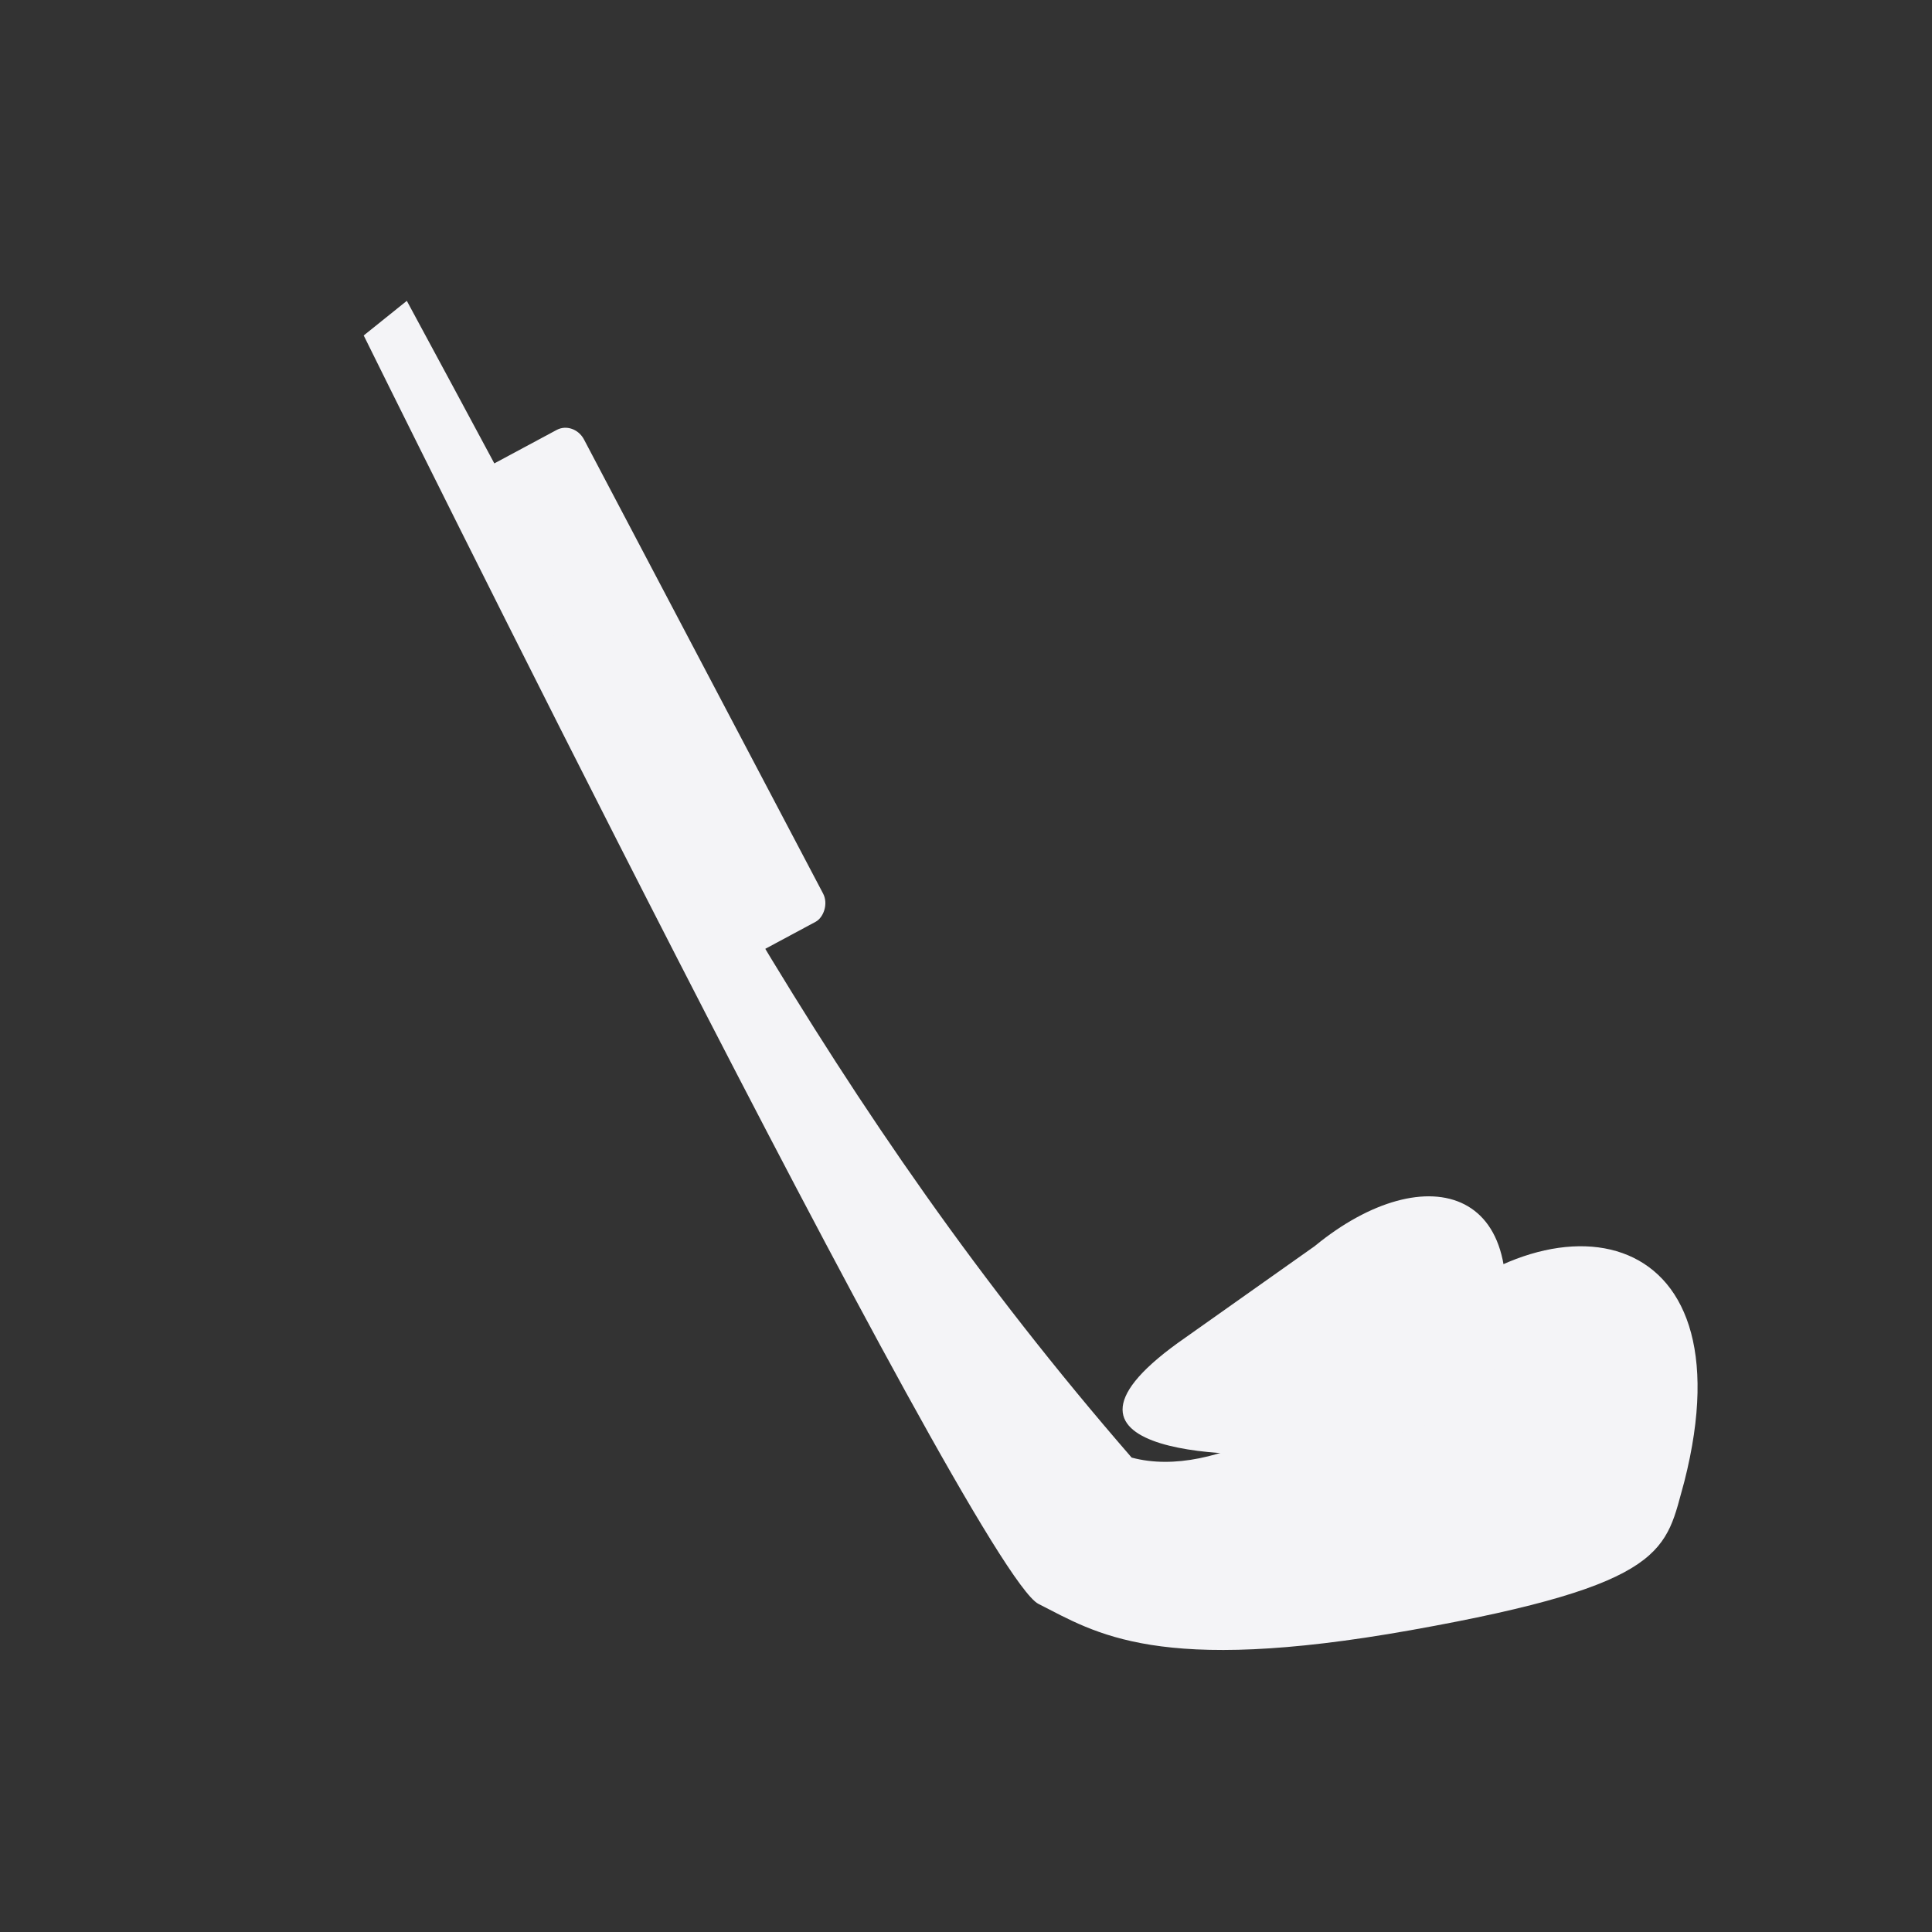 <svg width="512" height="512" xmlns="http://www.w3.org/2000/svg">
    <rect width="100%" height="100%" fill="#333333" stroke="none"/>
    <g fill="#f4f4f7">
        <path d="M96.387 88.902s161.63 327.48 178.82 336.15c15.214 7.702 31.416 18.934 98.611 6.972 69.023-12.29 67.49-21.392 72.547-39.387 17.927-70.358-36.738-78.521-74.95-37.868-19.814 18.249-48.959 37.54-71.515 31.507-80.788-93.075-124.28-181.2-192.09-306.55" fill-rule="evenodd"/>
        <path d="m348.53 330.15-36.377 25.735c-42.379 30.613 19.296 30.704 32.386 28.831 22.439-3.484 45.77-7.07 51.49-21.669 13.022-49.163-18.279-56.85-47.5-32.909z" fill-rule="evenodd"/>
        <rect transform="matrix(.466 .885 -.881 .473 0 0)" x="170.14" y="-82.686" width="147.28" height="31.374" rx="5.664" ry="5.235"/>
    </g>
</svg>
